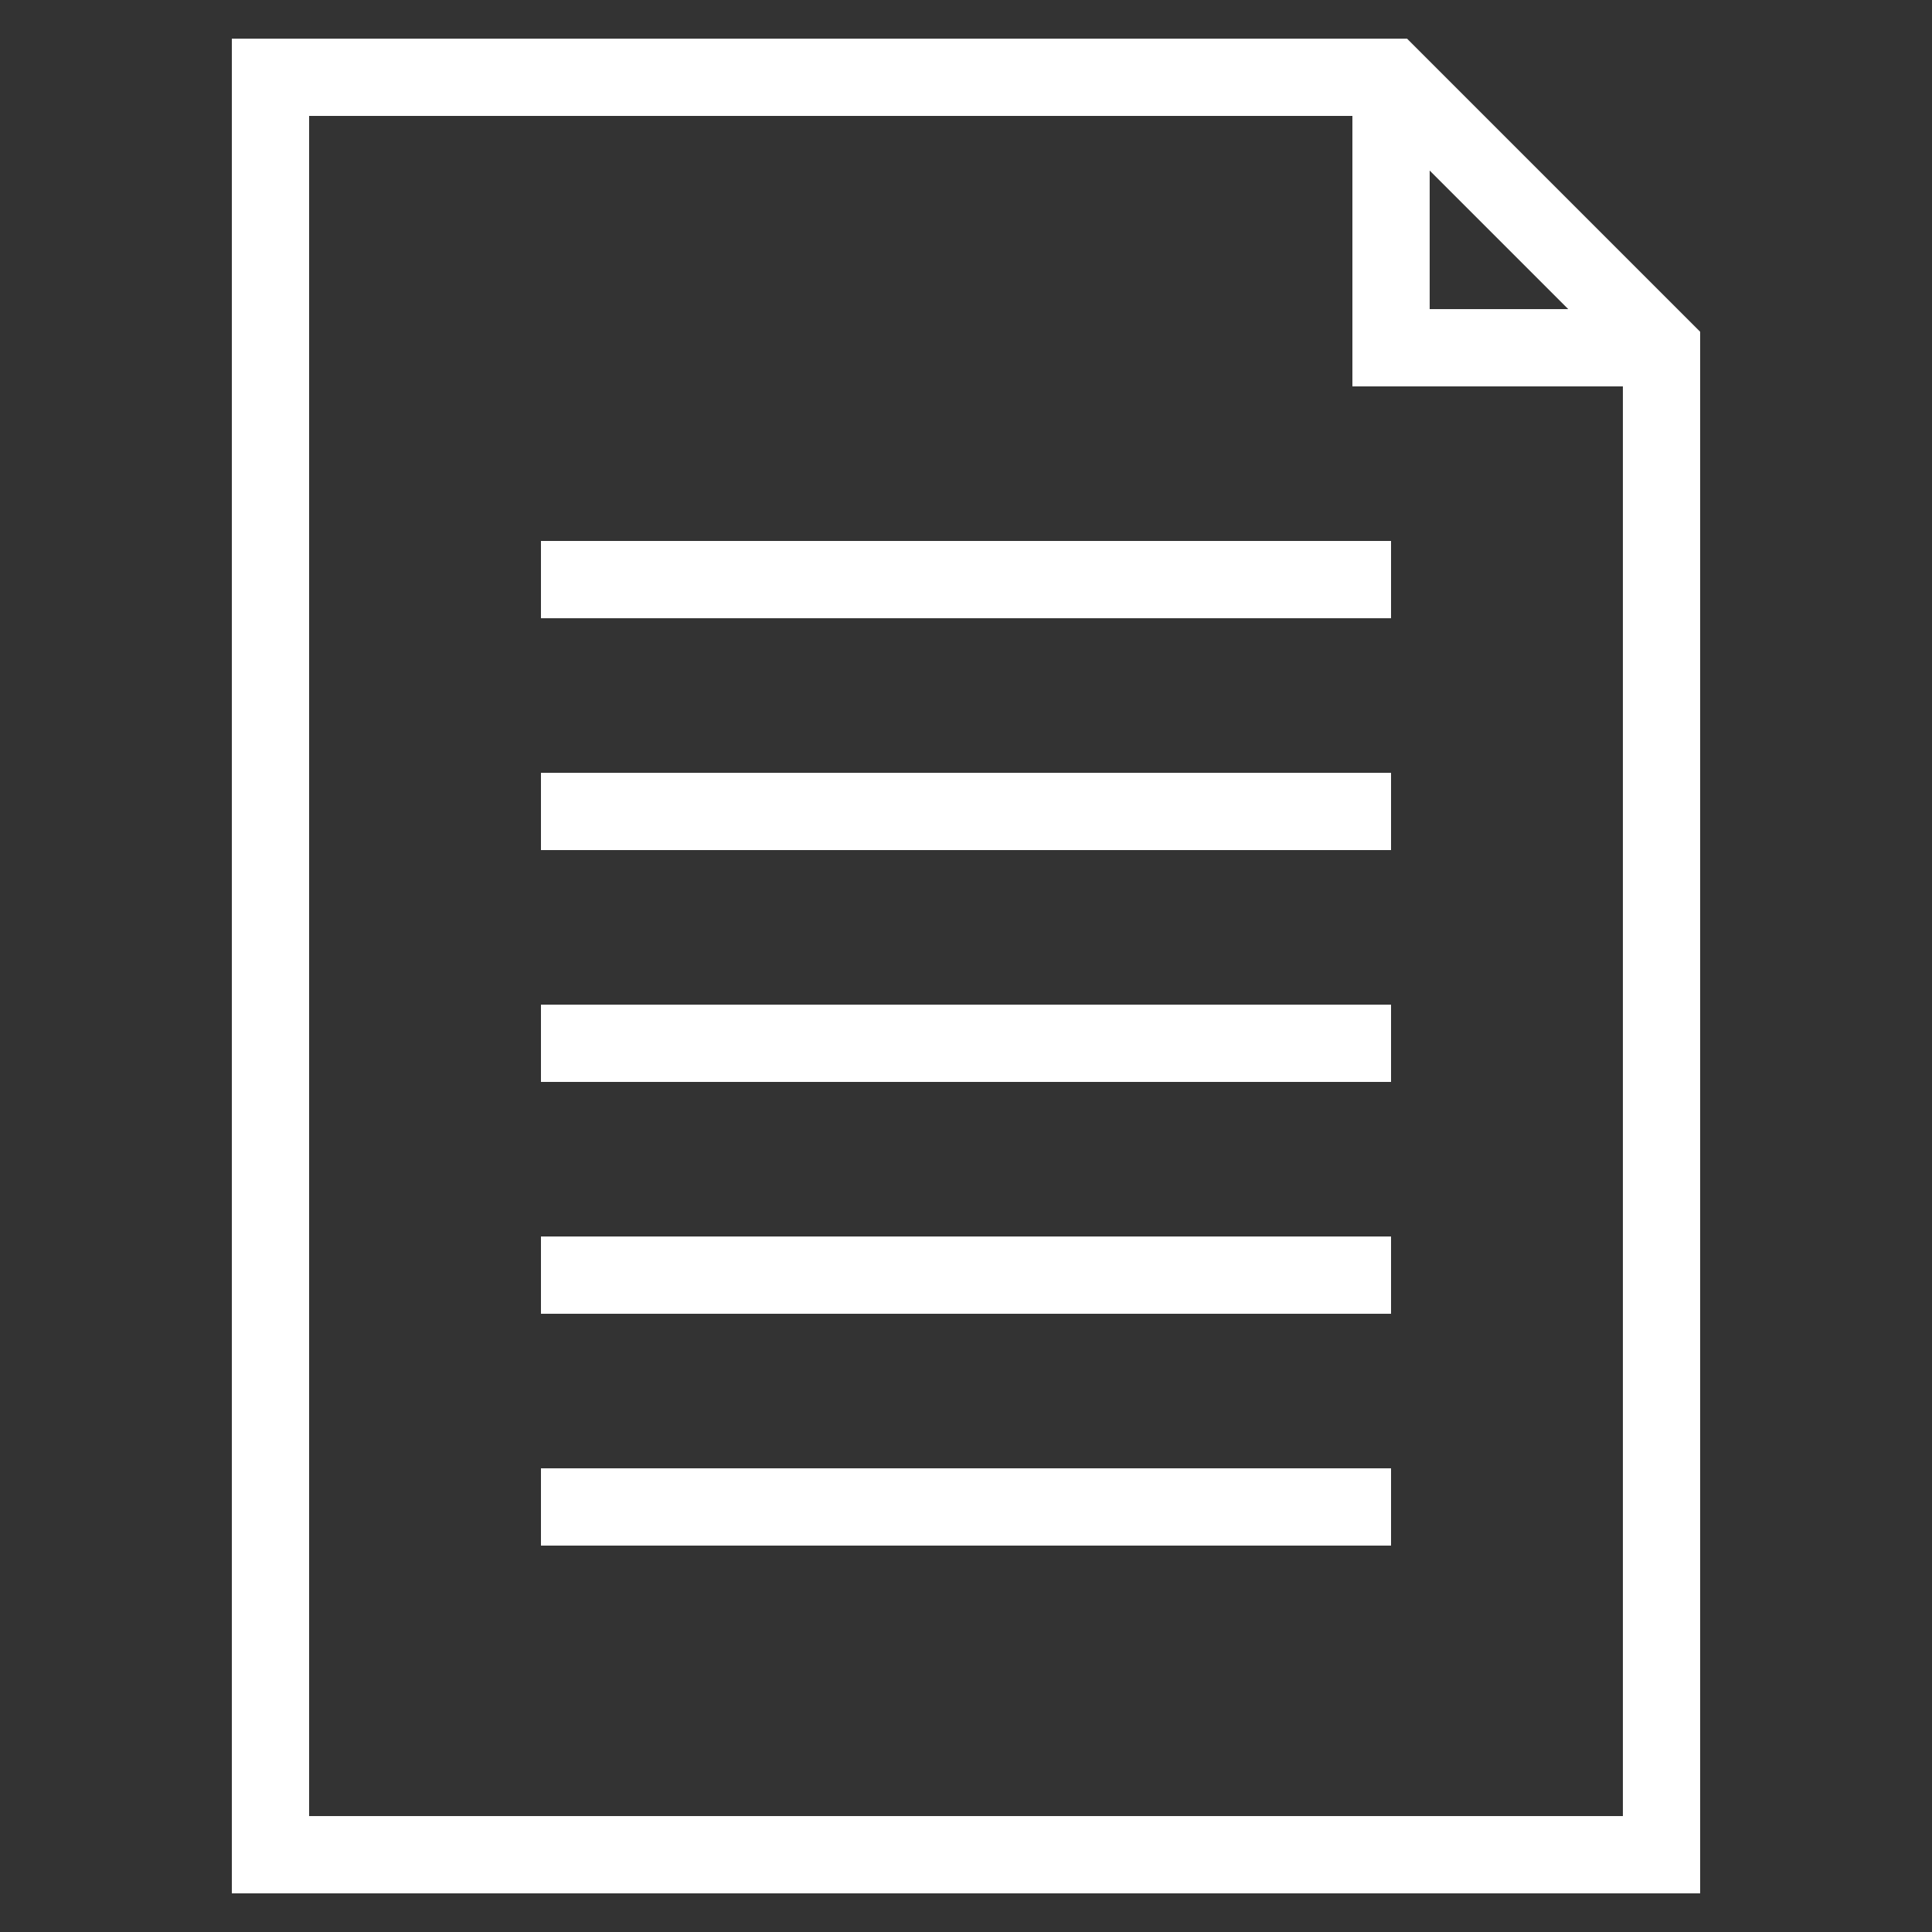 <svg viewBox="0 0 50 50" xml:space="preserve" xmlns="http://www.w3.org/2000/svg" enable-background="new 0 0 50 50"><rect x="0" y="0" width="50" height="50" fill="#333333" stroke="none"/><path d="M6 1v48h38V8.586L36.414 1H6zm31 3.414L40.586 8H37V4.414zM8 47V3h27v7h7v37H8z" fill="#ffffff" class="fill-000000"></path><path d="M14 14h22v2H14zM14 20h22v2H14zM14 26h22v2H14zM14 38h22v2H14zM14 32h22v2H14z" fill="#ffffff" class="fill-000000"></path></svg>
